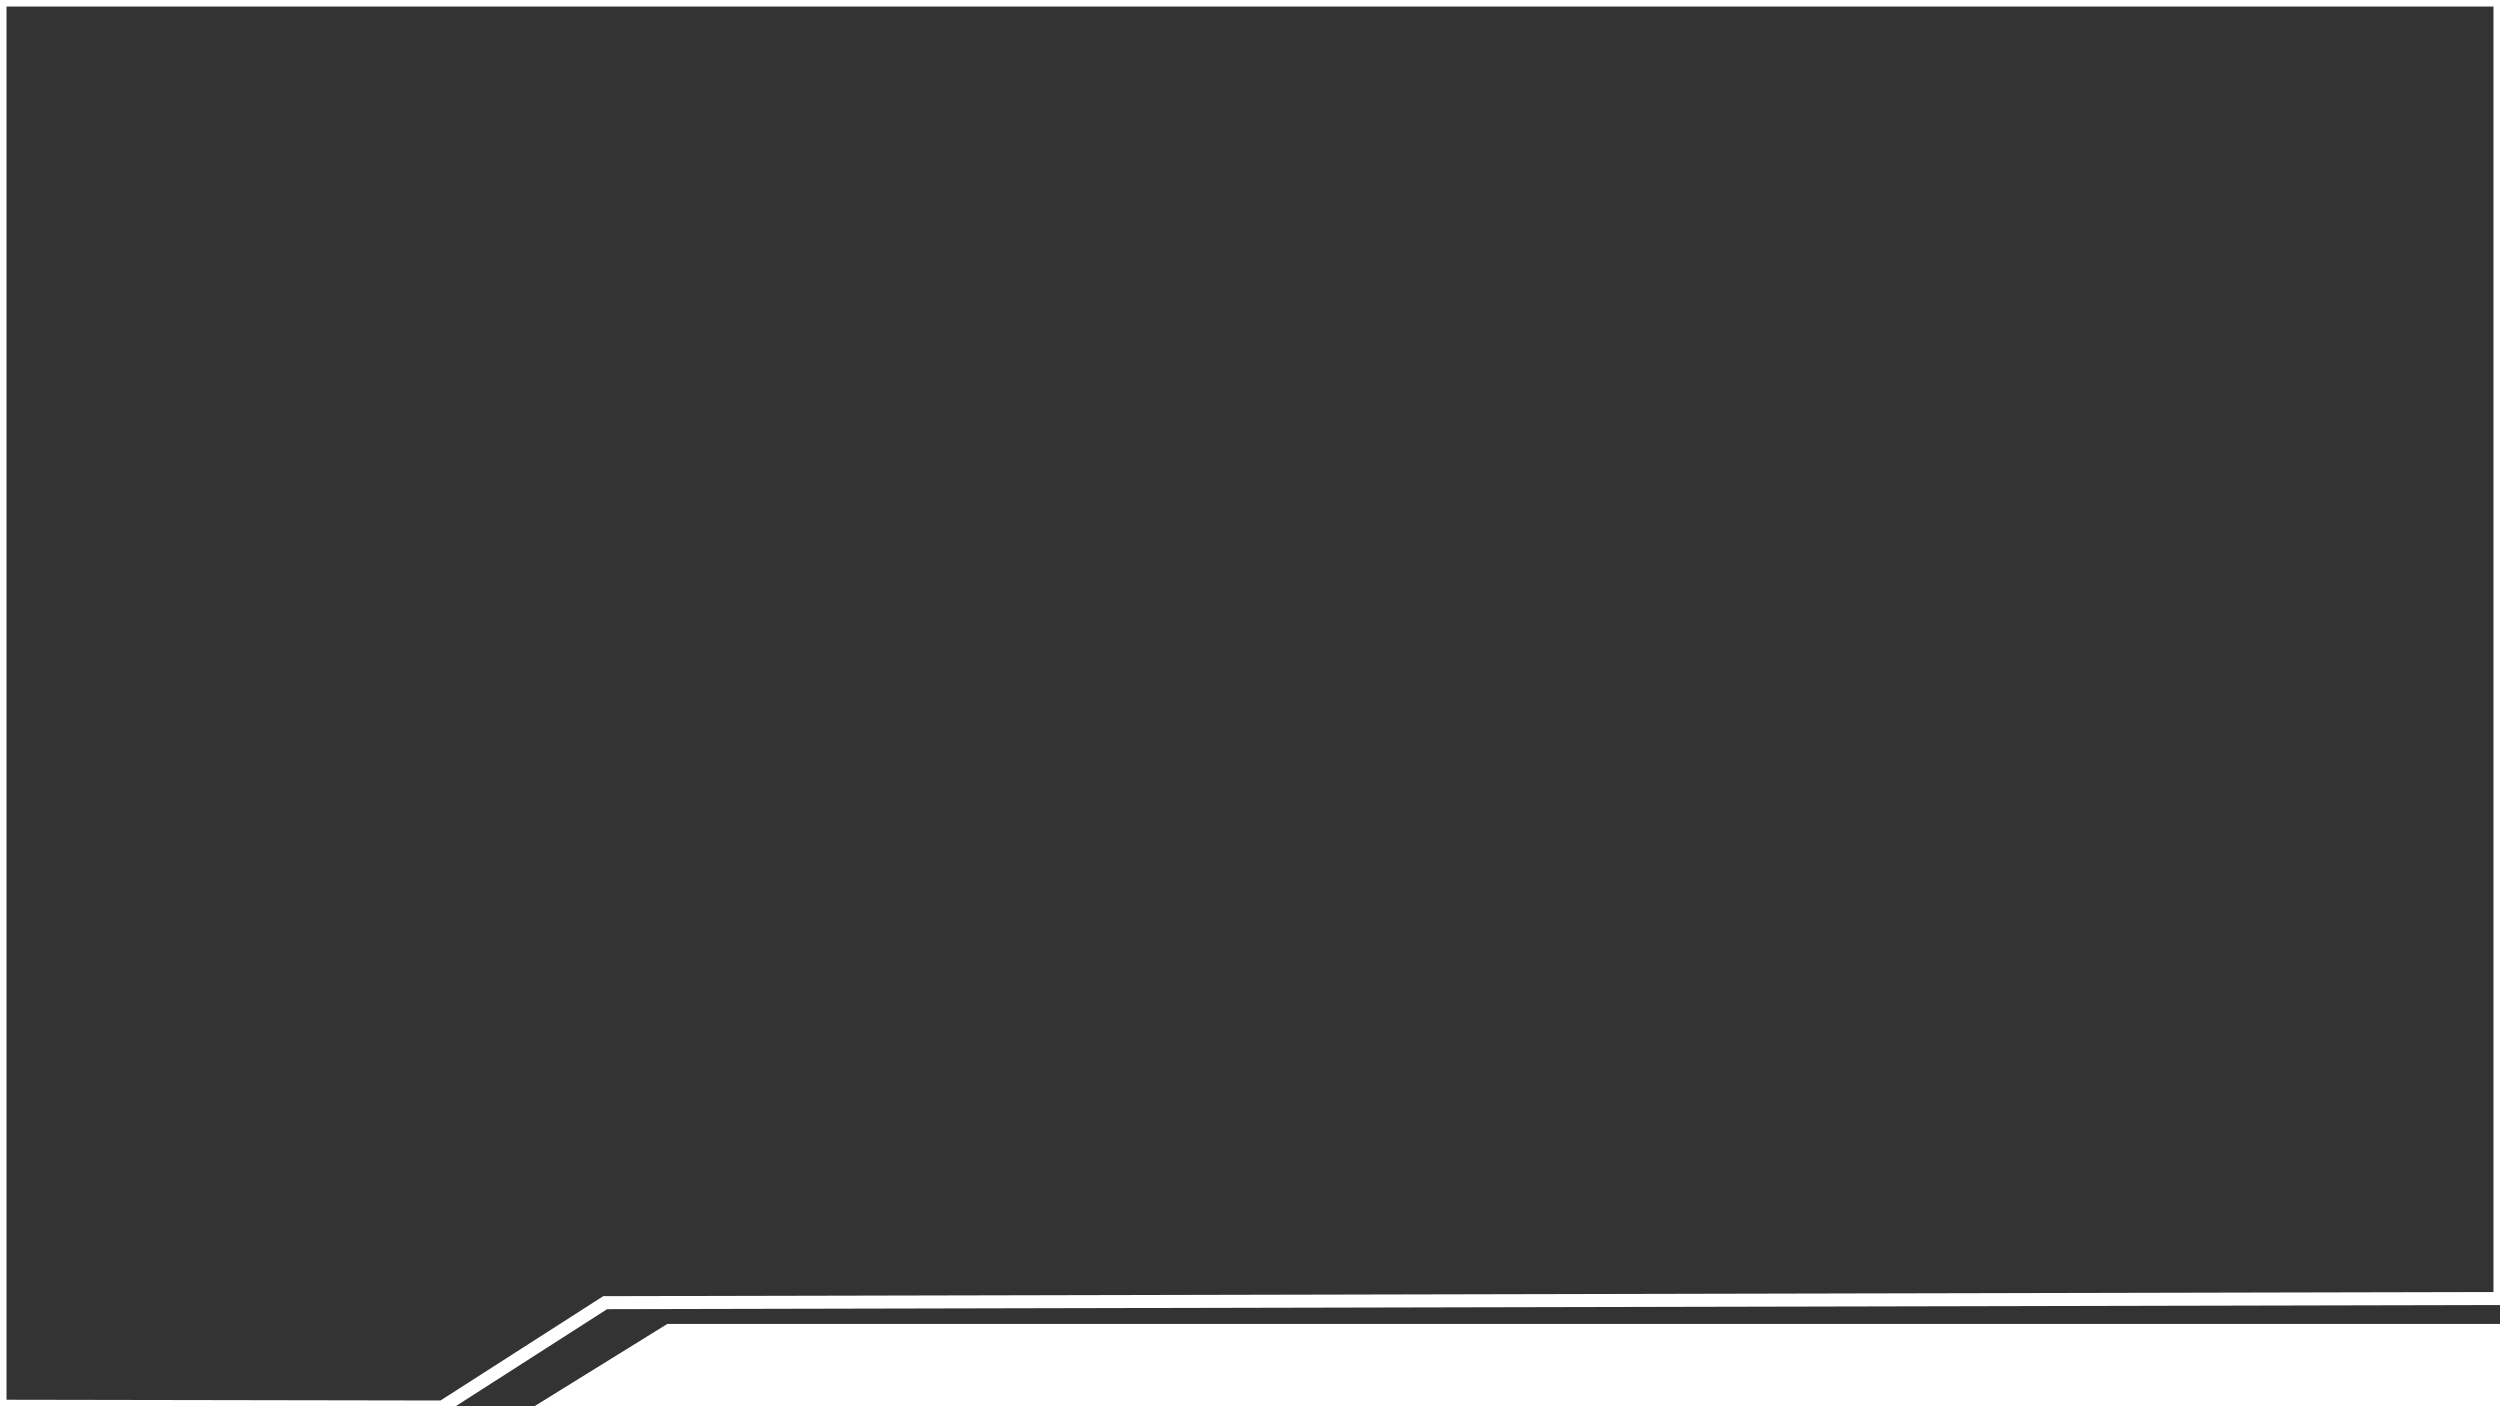 <svg id="e7Ojn4I6C8Y1" xmlns="http://www.w3.org/2000/svg" xmlns:xlink="http://www.w3.org/1999/xlink" viewBox="0 0 1920 1080" shape-rendering="geometricPrecision" text-rendering="geometricPrecision" project-id="1ba84f6ca90d4087ad0408e83cb646da" export-id="2f9ca94f09b3435aa49c4f73960708a1" cached="false"><rect x="0" y="0" width="1920" height="1080" fill="#333333" stroke="none"/><path d="M0,0v1080l339.766.581l125.008-80.134l1455.225-3.205v-997.242L0,0Z" transform="translate(0 0)" fill="none" stroke="#fff" stroke-width="10"/><path d="M464.775,1080l96.16-41.088h1359.065L1920,1080h-1455.225Z" transform="matrix(1.035 0 0 1.5-67.674-538.688)" fill="#fff" stroke="#fff" stroke-width="3.84"/></svg>
